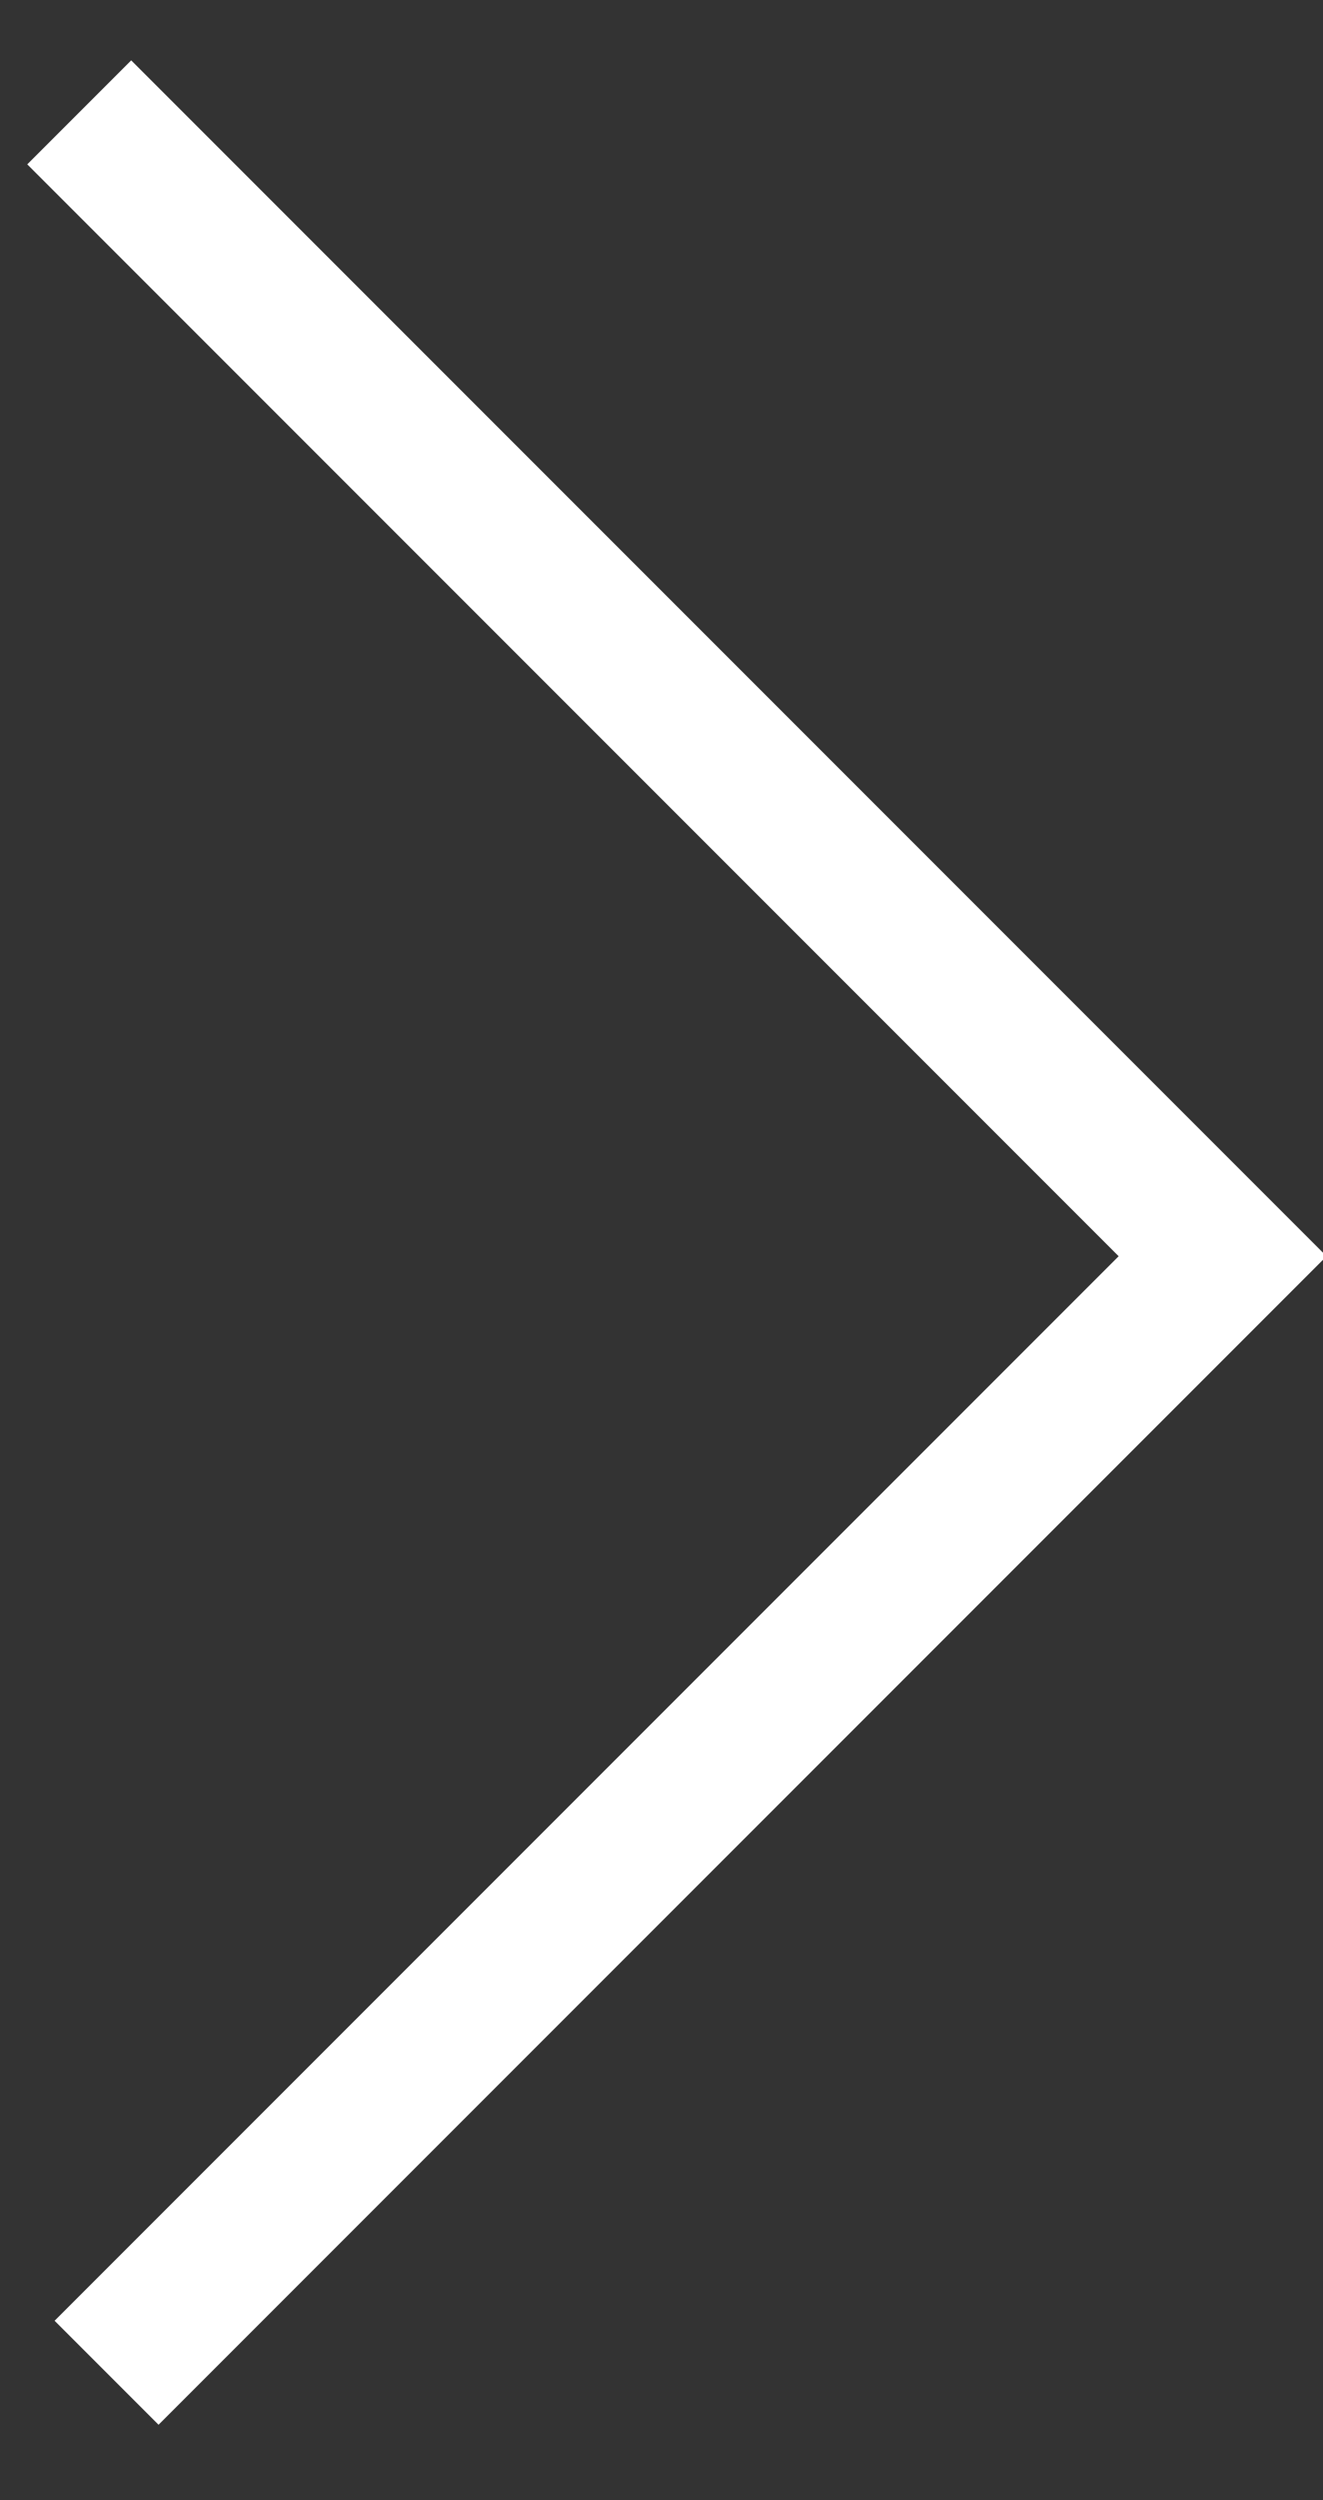 <svg width="9" height="17" viewBox="0 0 9 17" xmlns="http://www.w3.org/2000/svg">
    <rect x="0" y="0" width="9" height="17" fill="#333333" stroke="none"/>
    <path d="m.539.764 7.778 7.778-5.014 5.014-2.578 2.578" stroke="#FFF" fill="none" fill-rule="evenodd"/>
</svg>

